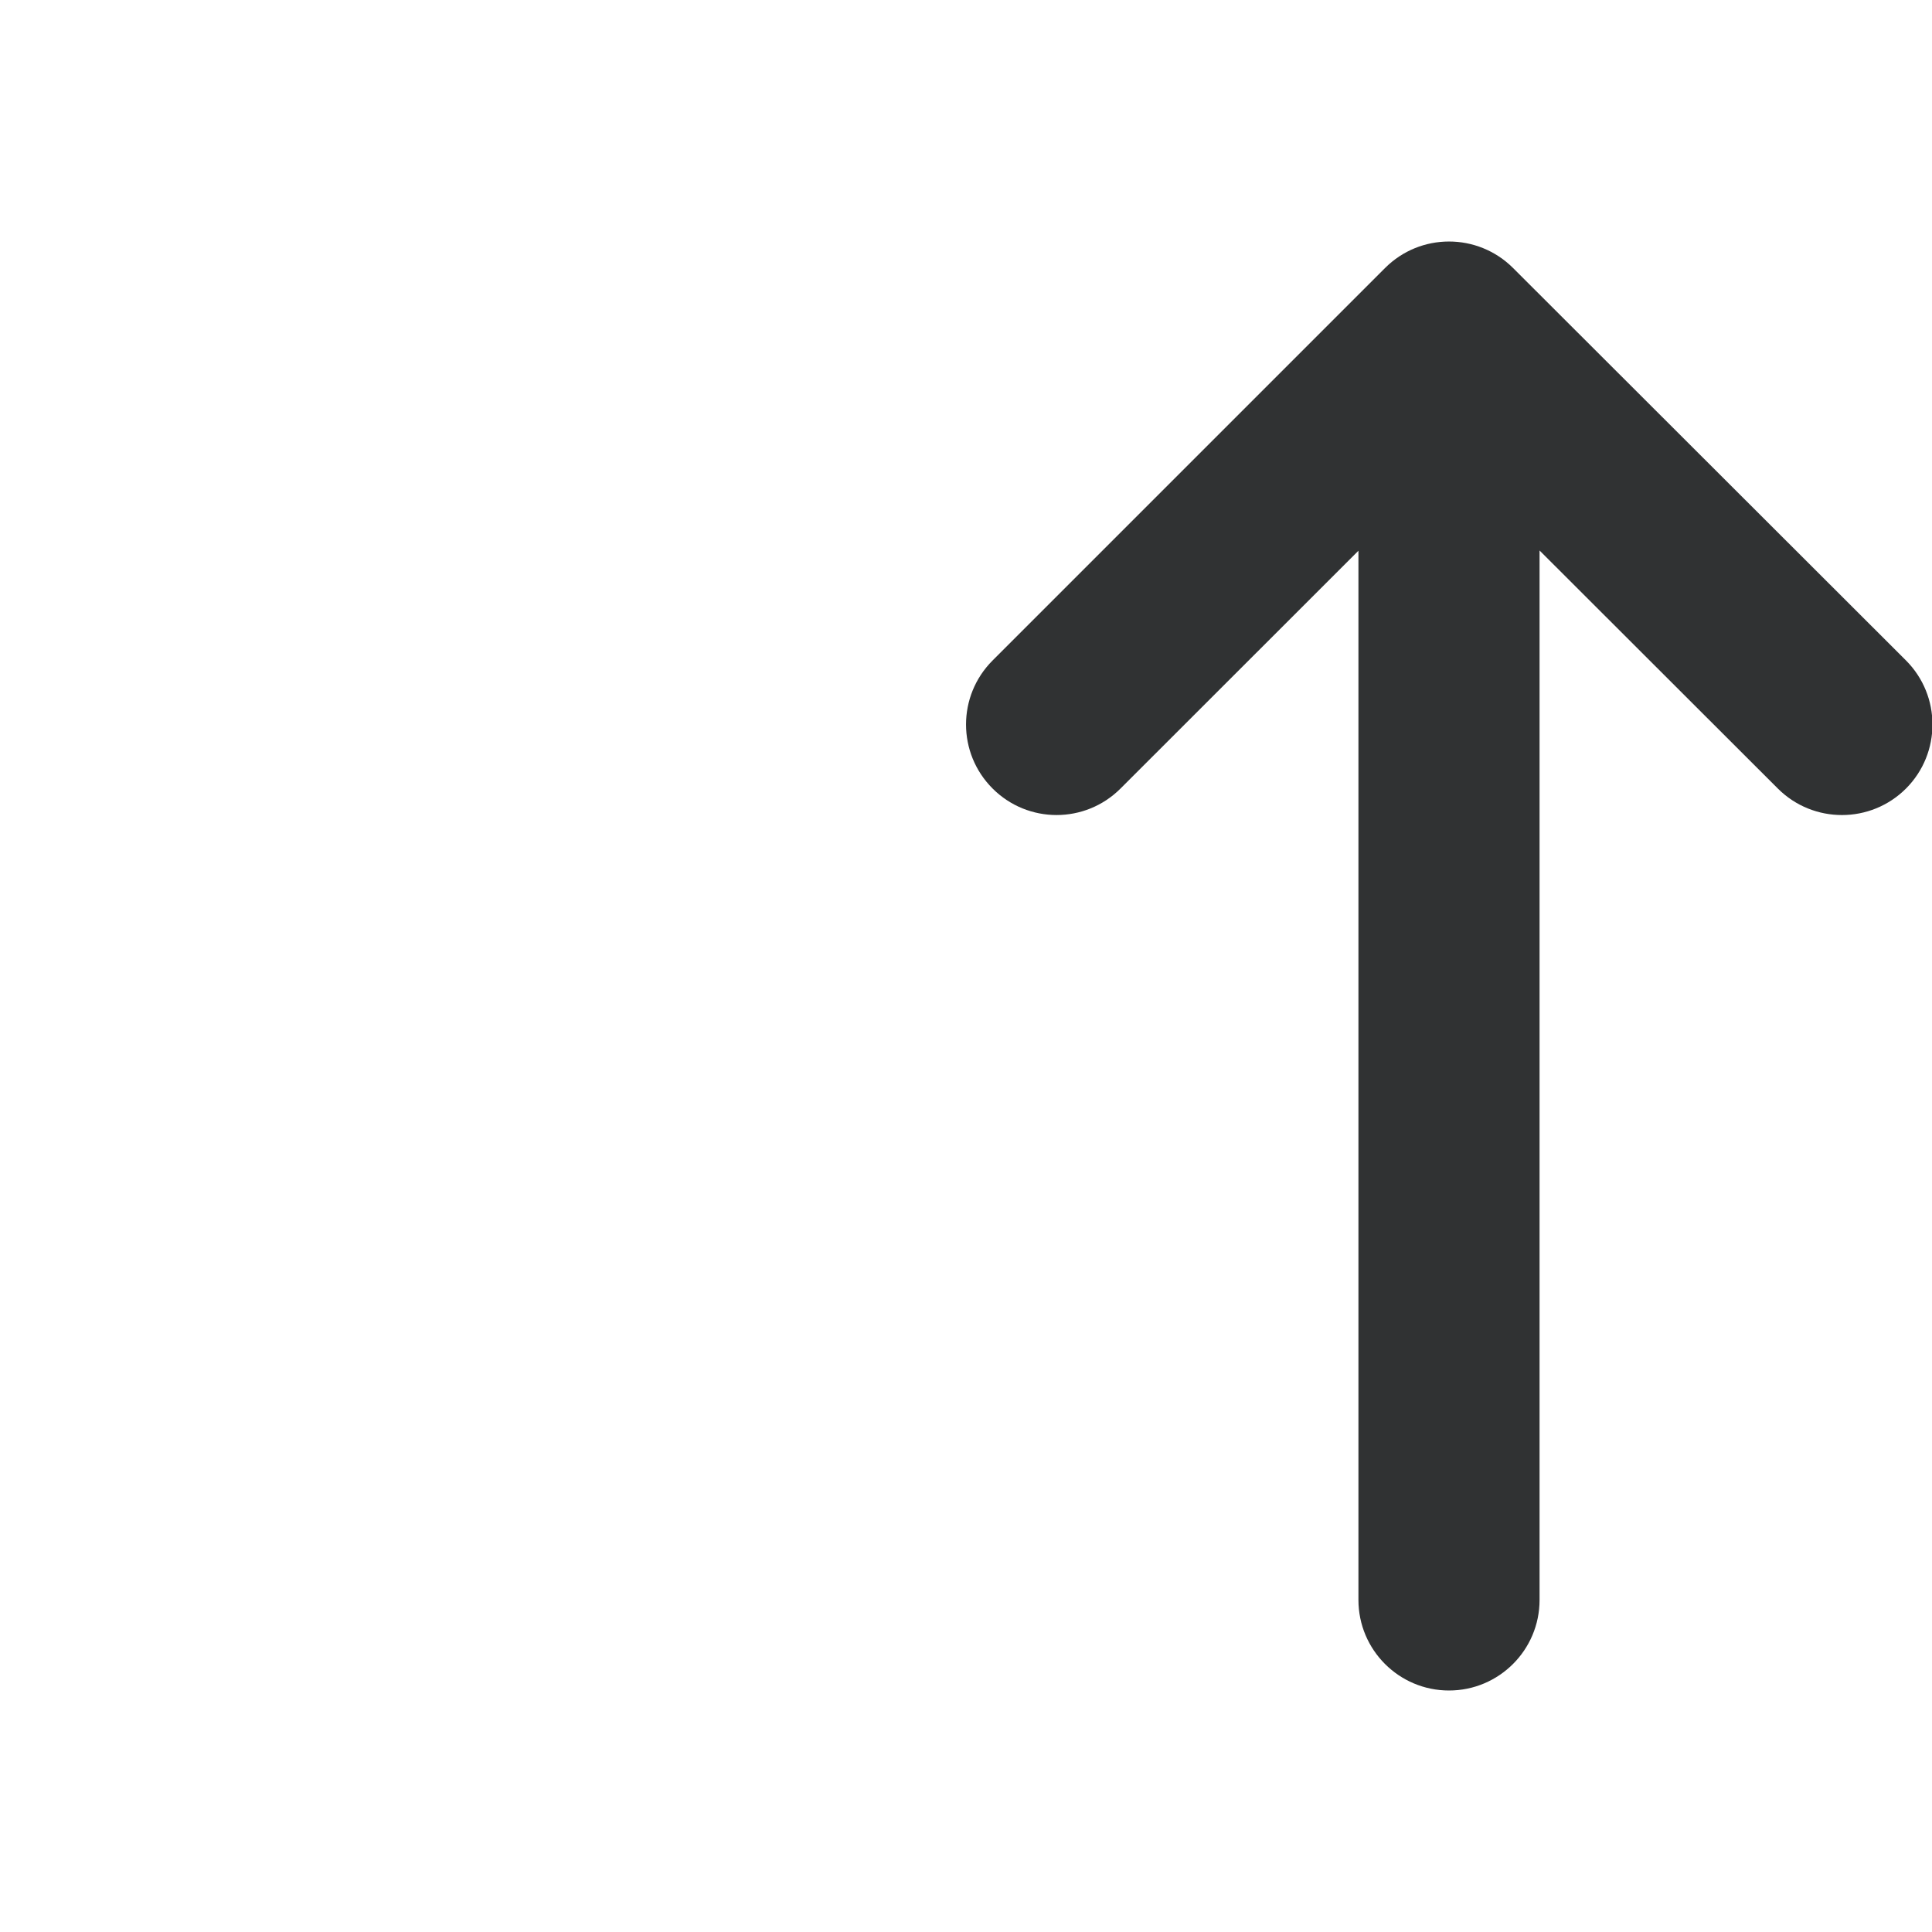 <svg width="16" height="16" viewBox="0 0 16 16" fill="none" xmlns="http://www.w3.org/2000/svg">
    <g clip-path="url(#clip0_2860_1965)">
        <path
            d="M12.75 13.25C12.75 13.664 12.414 14 12 14C11.586 14 11.25 13.664 11.25 13.25V4.561L9.28 6.53C8.987 6.823 8.513 6.823 8.22 6.53C7.927 6.237 7.927 5.763 8.22 5.47L11.47 2.22C11.762 1.927 12.237 1.927 12.53 2.219L15.784 5.469C16.077 5.762 16.077 6.237 15.785 6.53C15.492 6.823 15.017 6.823 14.724 6.531L12.75 4.559V13.25Z"
            fill="#303233" />
    </g>
    <defs>
        <clipPath id="clip0_2860_1965">
            <rect width="16" height="16" fill="white" />
        </clipPath>
    </defs>
</svg>
